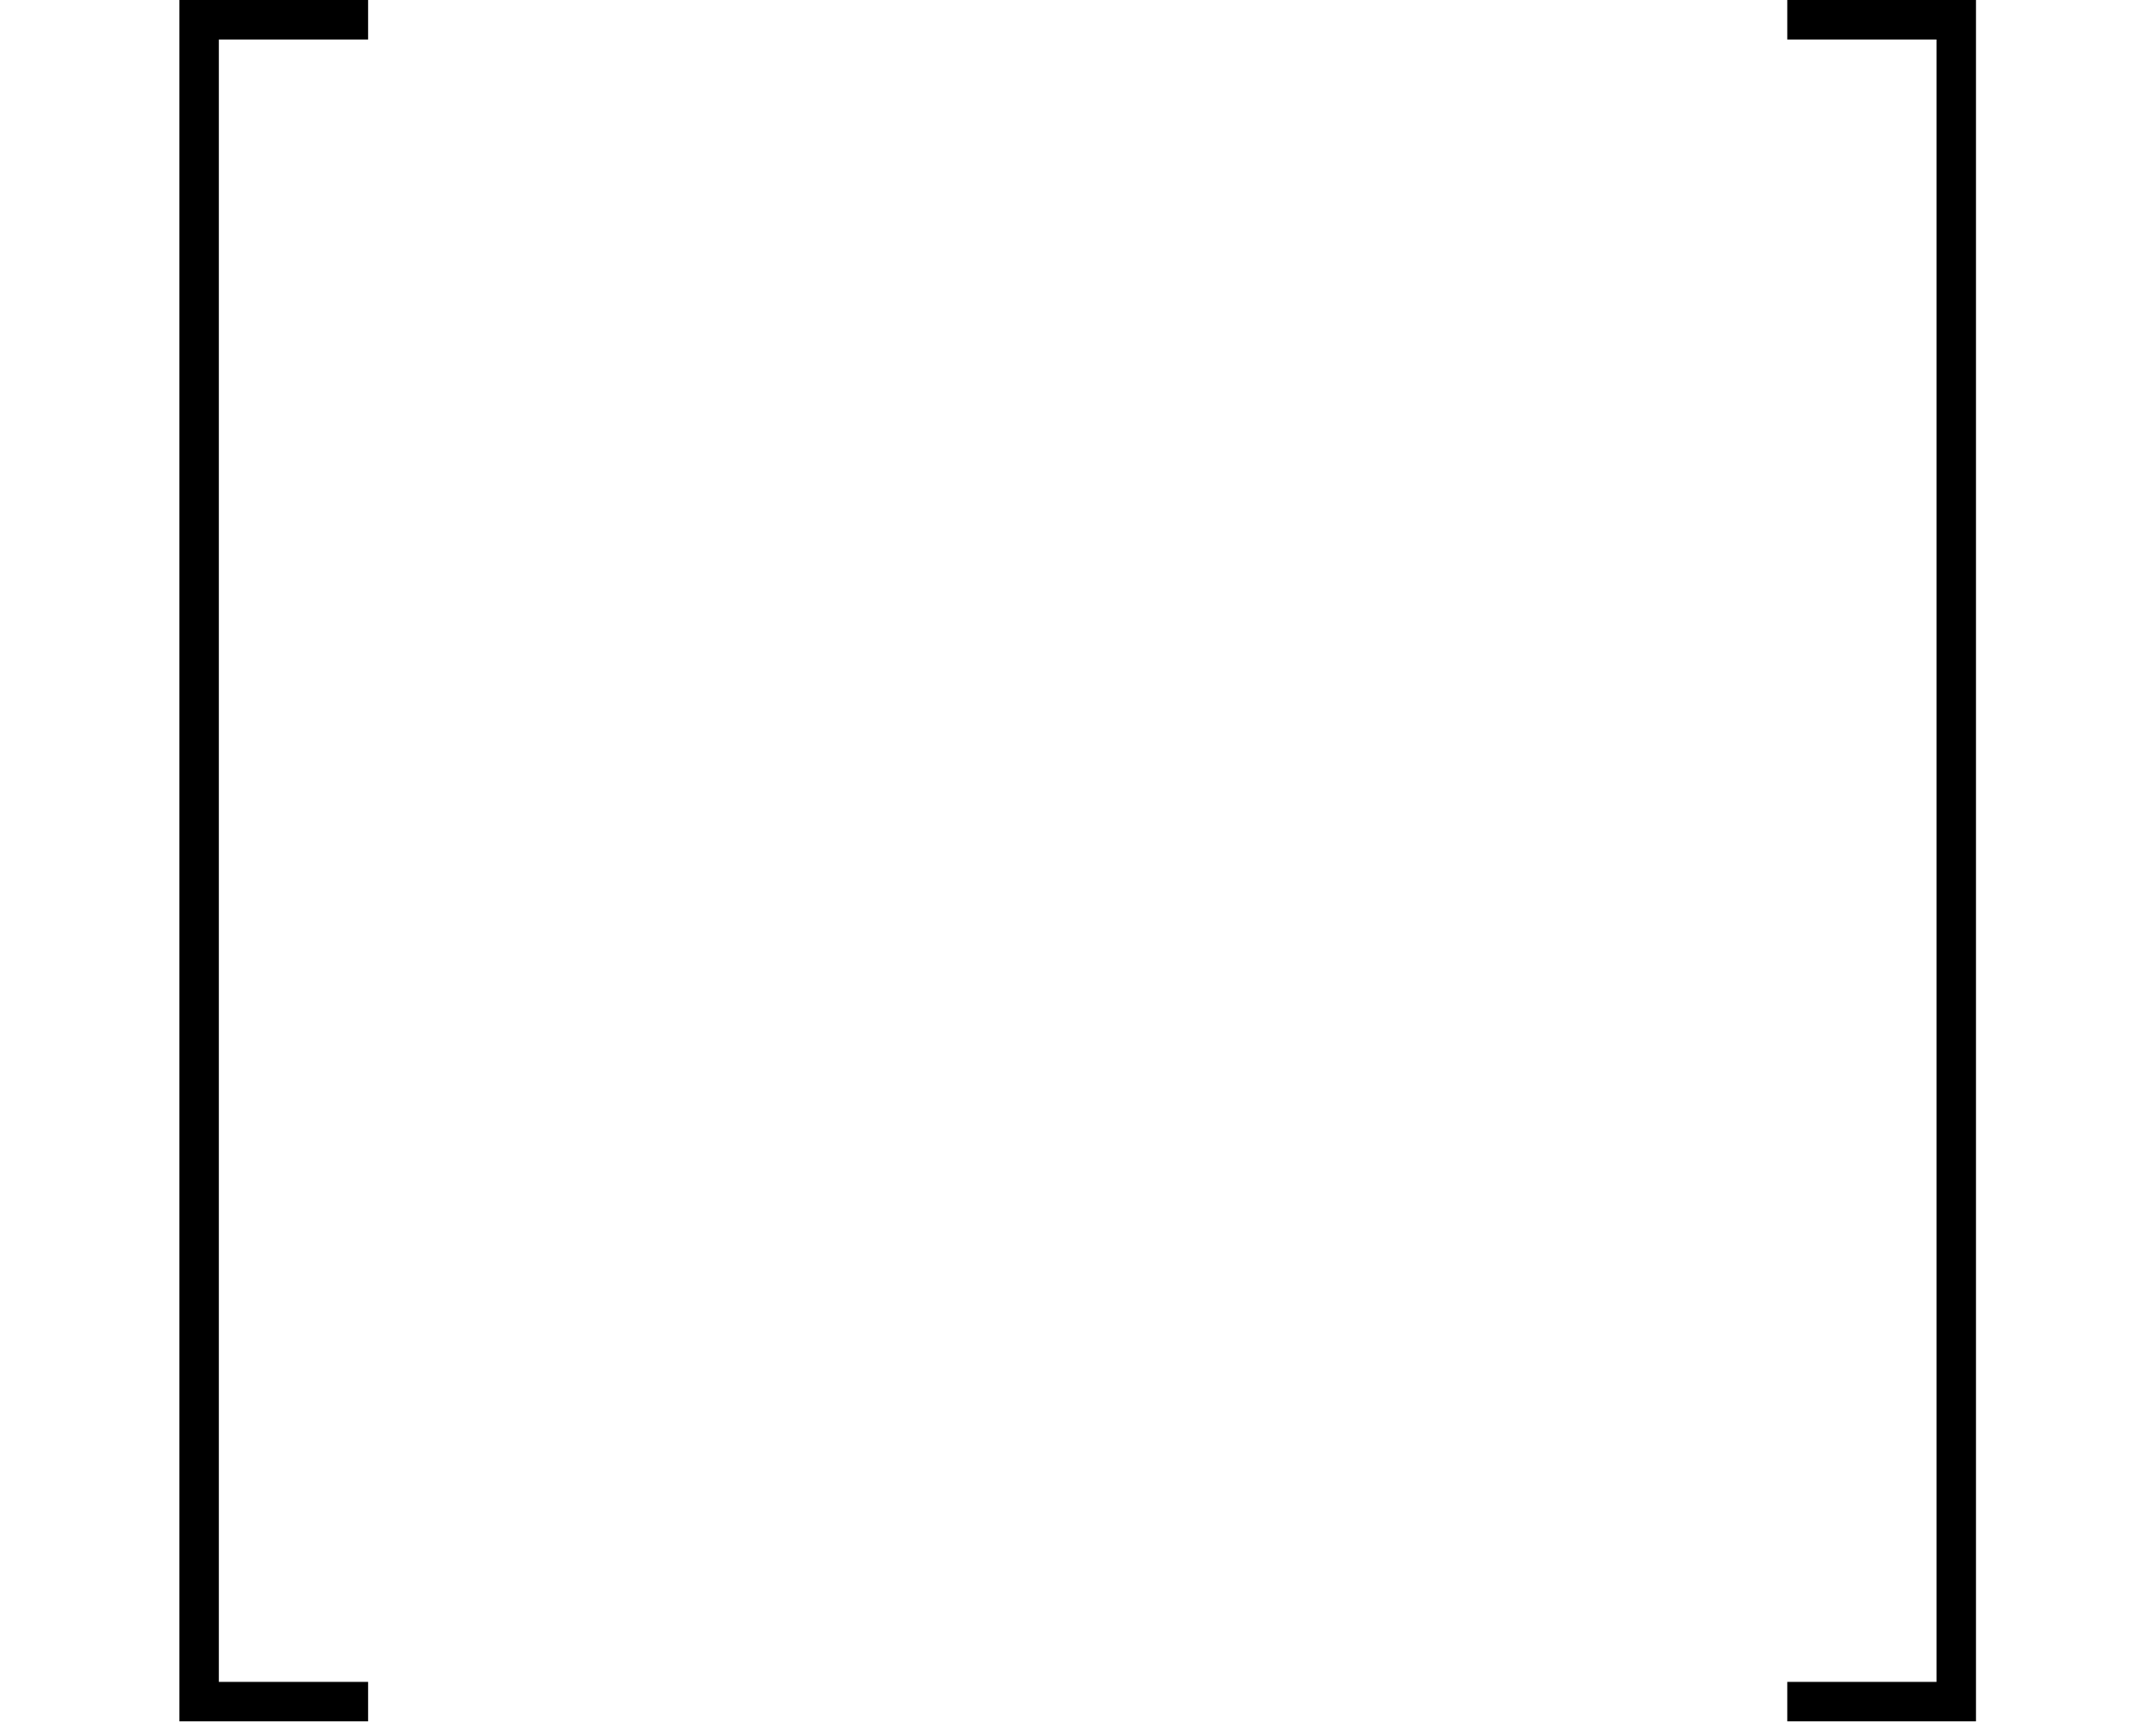 <?xml version='1.0' encoding='UTF-8'?>
<!-- This file was generated by dvisvgm 2.8.1 -->
<svg version='1.1' xmlns='http://www.w3.org/2000/svg' xmlns:xlink='http://www.w3.org/1999/xlink' width='31.546pt' height='25.2pt' viewBox='84.083 -61.041 31.546 25.2'>
<defs>
<path id='g0-20' d='M2.625 24.769H5.386V24.192H3.202V.158H5.386V-.42H2.625V24.769Z'/>
<path id='g0-21' d='M2.331 24.192H.147V24.769H2.908V-.42H.147V.158H2.331V24.192Z'/>
</defs>
<g id='page1'>
<use x='84.083' y='-60.621' xlink:href='#g0-20'/>
<use x='110.087' y='-60.621' xlink:href='#g0-21'/>
</g>
</svg>